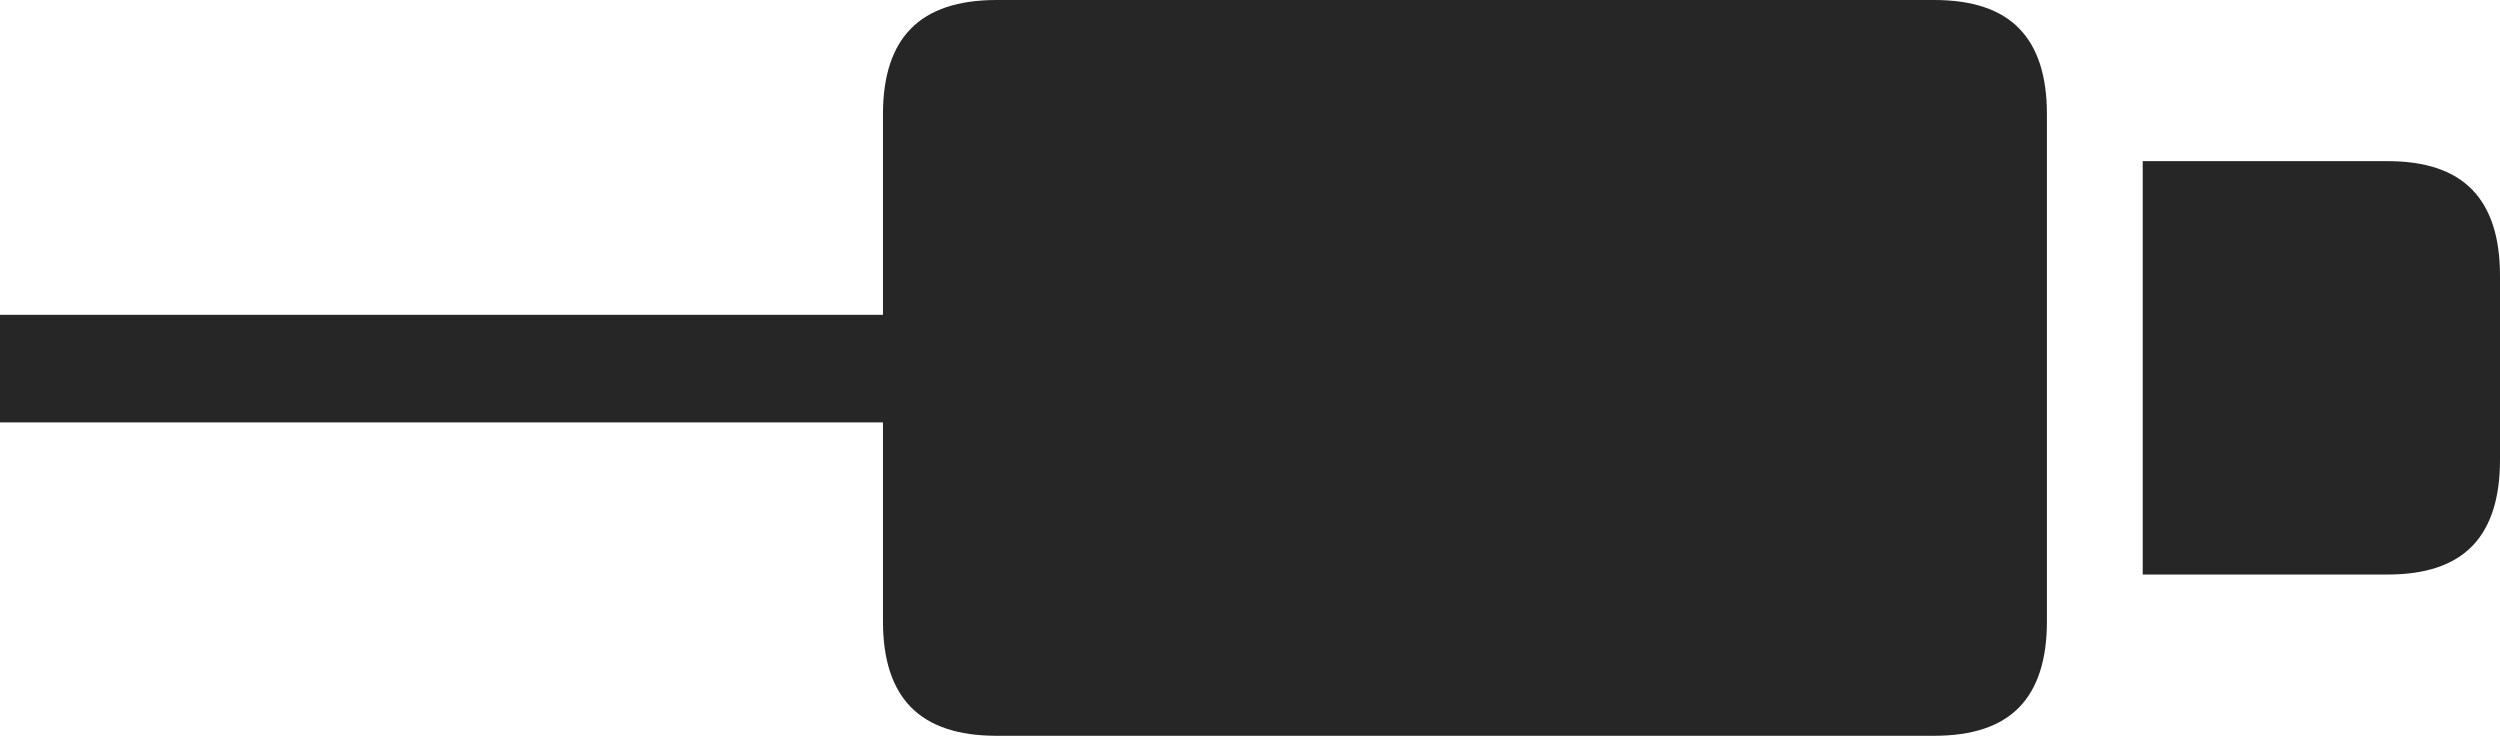 <?xml version="1.0" encoding="UTF-8"?>
<!--Generator: Apple Native CoreSVG 175-->
<!DOCTYPE svg
PUBLIC "-//W3C//DTD SVG 1.1//EN"
       "http://www.w3.org/Graphics/SVG/1.1/DTD/svg11.dtd">
<svg version="1.1" xmlns="http://www.w3.org/2000/svg" xmlns:xlink="http://www.w3.org/1999/xlink" width="21.657" height="6.395">
 <g>
  <rect height="6.395" opacity="0" width="21.657" x="0" y="0"/>
  <path d="M0 3.659L9.092 3.659L9.092 2.727L0 2.727ZM8.633 6.374L16.756 6.374Q17.252 6.374 17.492 6.127Q17.732 5.88 17.732 5.384L17.732 0.988Q17.732 0.493 17.492 0.247Q17.252 0 16.756 0L8.633 0Q8.136 0 7.892 0.247Q7.649 0.493 7.649 0.988L7.649 5.384Q7.649 5.88 7.892 6.127Q8.136 6.374 8.633 6.374ZM18.562 4.977L20.684 4.977Q21.178 4.977 21.418 4.729Q21.657 4.481 21.657 3.984L21.657 2.387Q21.657 1.893 21.418 1.645Q21.178 1.396 20.684 1.396L18.562 1.396Z" fill="rgba(0,0,0,0.85)"/>
 </g>
</svg>
